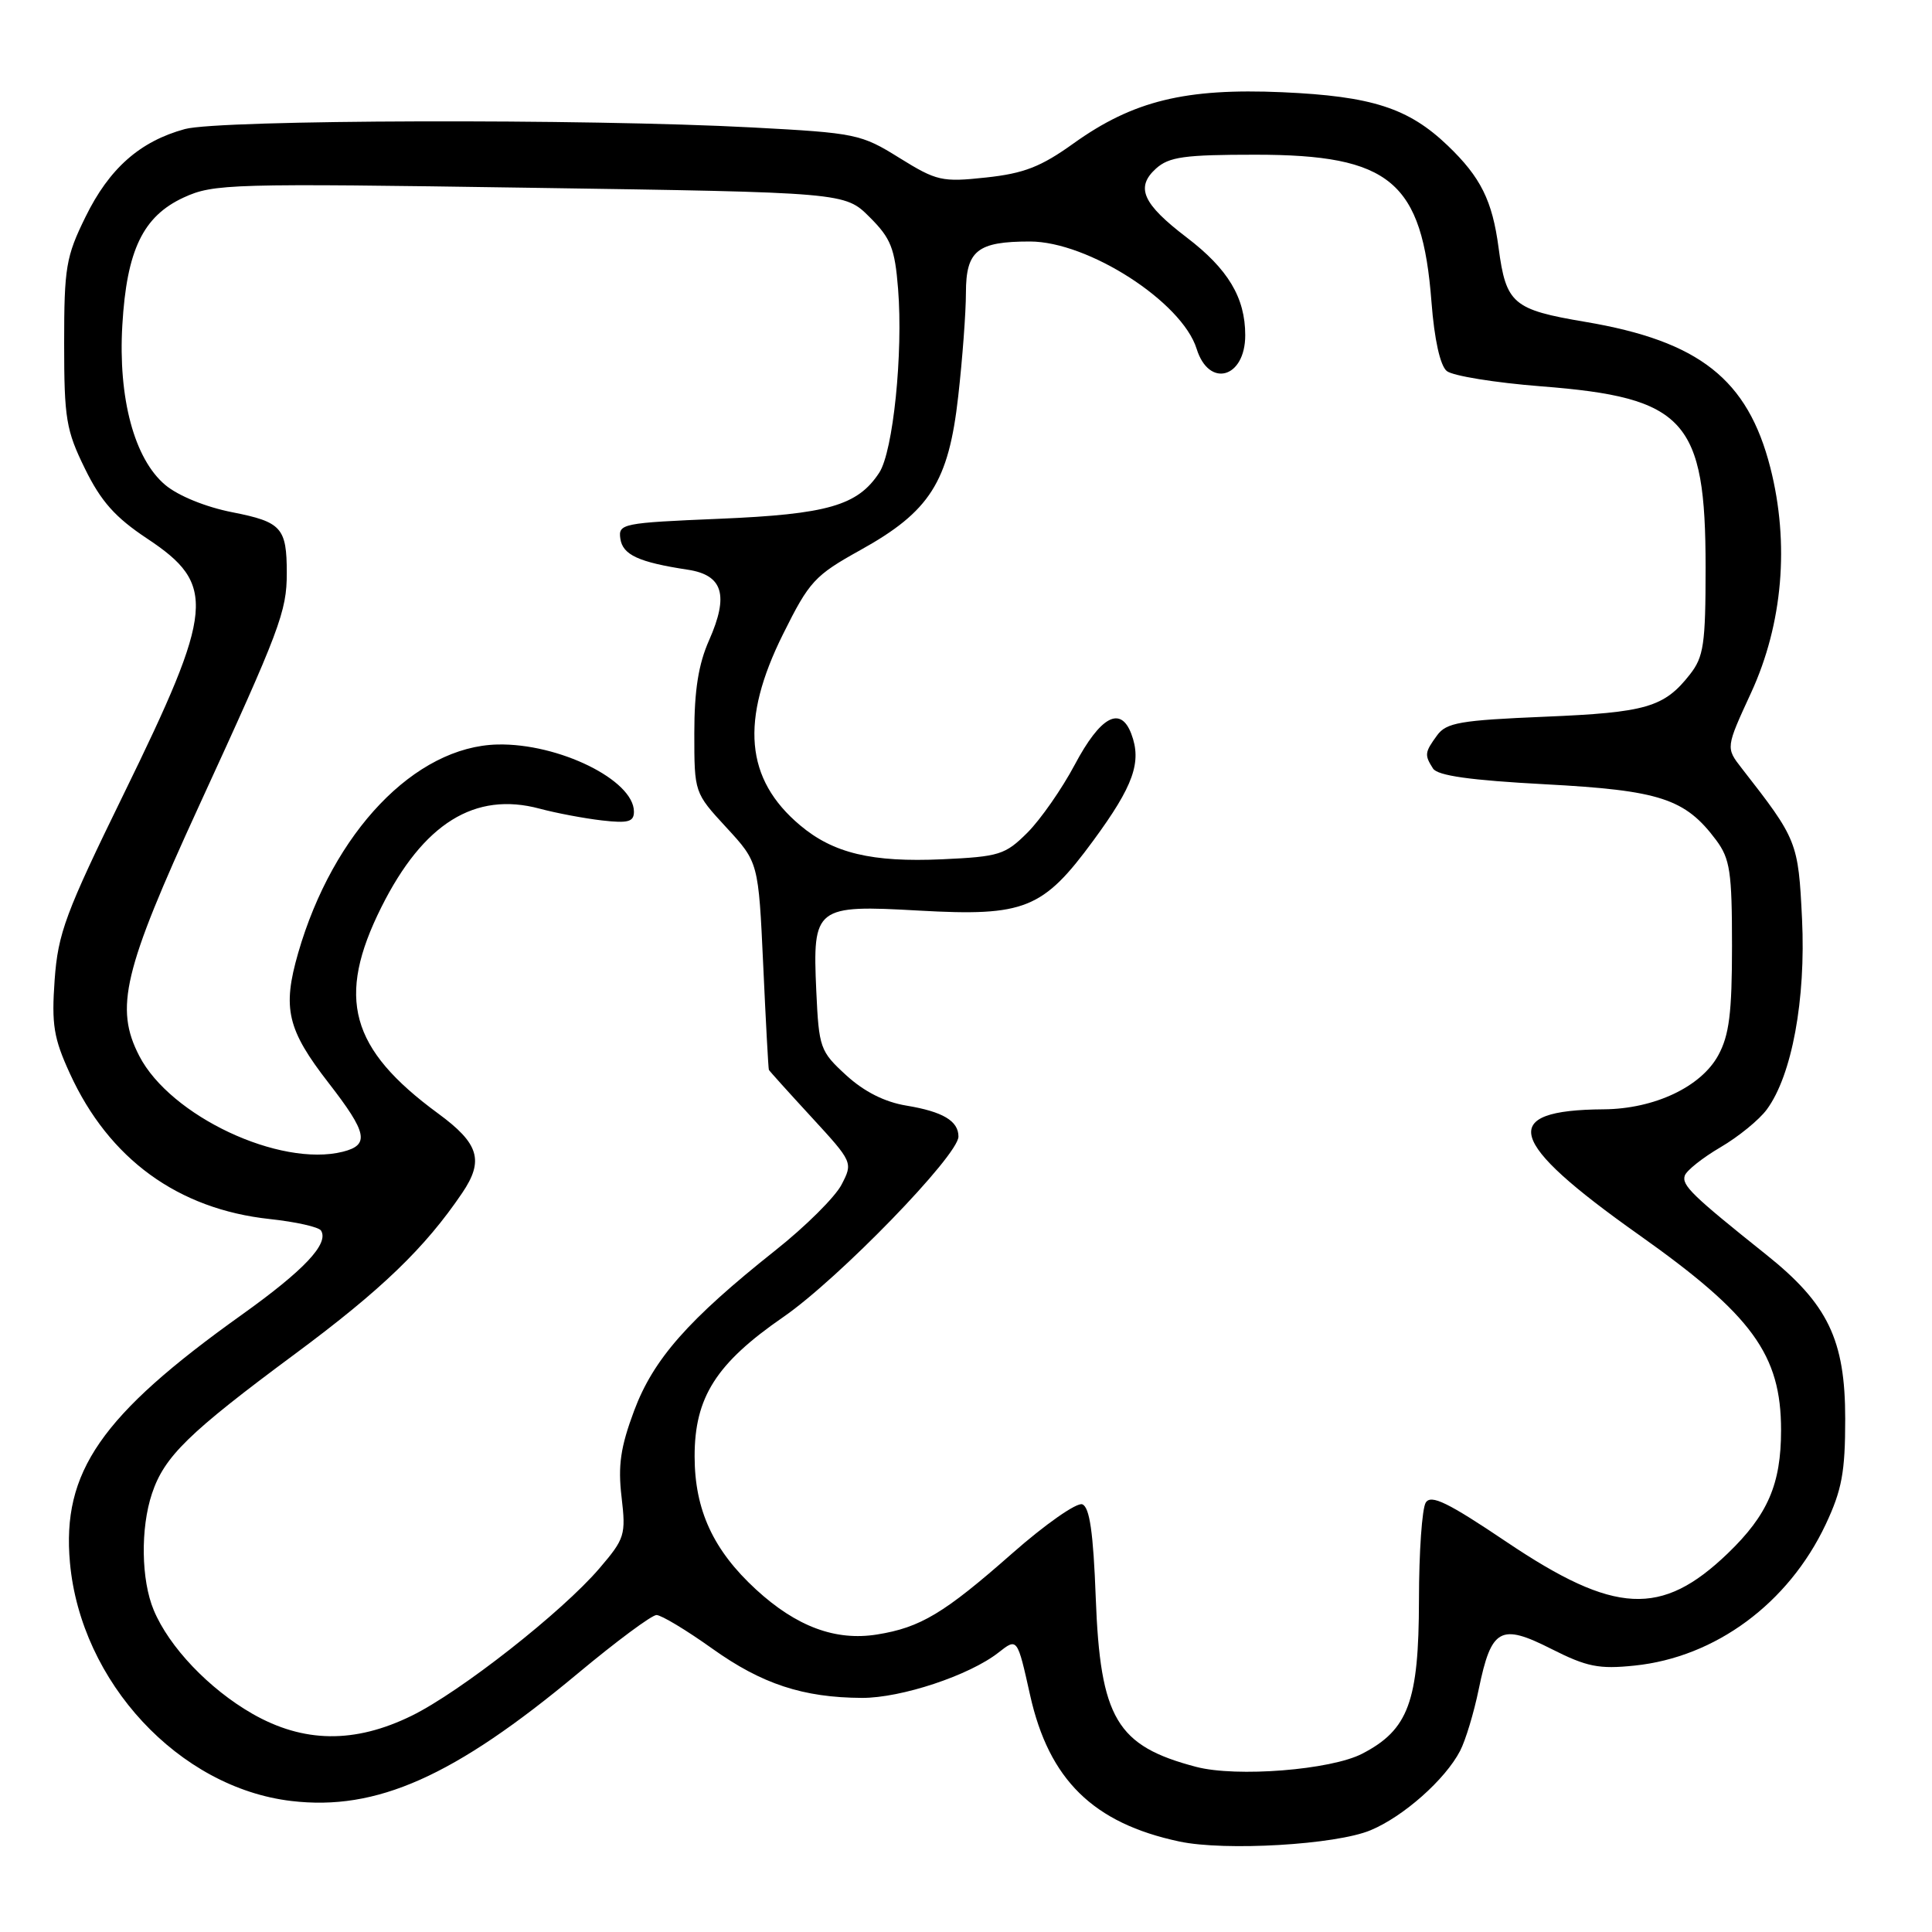 <?xml version="1.0" encoding="UTF-8" standalone="no"?>
<!DOCTYPE svg PUBLIC "-//W3C//DTD SVG 1.1//EN" "http://www.w3.org/Graphics/SVG/1.1/DTD/svg11.dtd" >
<svg xmlns="http://www.w3.org/2000/svg" xmlns:xlink="http://www.w3.org/1999/xlink" version="1.1" viewBox="0 0 256 256">
 <g >
 <path fill="currentColor"
d=" M 181.60 242.52 C 185.96 240.71 191.50 235.80 193.47 232.00 C 194.19 230.62 195.30 226.95 195.94 223.83 C 197.61 215.74 198.81 215.07 205.56 218.49 C 210.27 220.87 211.86 221.19 216.58 220.70 C 227.30 219.60 236.97 212.46 241.91 202.00 C 244.06 197.43 244.50 195.07 244.50 188.00 C 244.50 177.52 242.21 172.77 234.00 166.22 C 224.22 158.41 222.82 157.05 223.24 155.78 C 223.47 155.10 225.60 153.41 227.97 152.02 C 230.35 150.63 233.12 148.37 234.12 147.00 C 237.44 142.48 239.29 132.45 238.78 121.78 C 238.28 111.54 238.16 111.25 230.78 101.79 C 228.67 99.08 228.67 99.08 232.03 91.79 C 236.23 82.67 237.14 72.02 234.58 61.97 C 231.59 50.26 225.17 45.20 210.07 42.65 C 200.46 41.03 199.56 40.26 198.57 32.83 C 197.74 26.58 196.21 23.49 191.84 19.30 C 186.63 14.31 181.79 12.75 169.92 12.22 C 157.07 11.66 150.14 13.35 142.24 19.01 C 137.92 22.11 135.67 22.98 130.66 23.52 C 124.81 24.15 124.12 23.99 119.17 20.92 C 114.10 17.76 113.41 17.62 99.71 16.89 C 77.62 15.71 29.10 15.85 24.50 17.10 C 18.54 18.73 14.48 22.31 11.33 28.74 C 8.74 34.00 8.50 35.45 8.50 45.50 C 8.50 55.48 8.76 57.02 11.26 62.11 C 13.38 66.44 15.27 68.56 19.49 71.36 C 28.70 77.47 28.41 80.64 16.40 105.20 C 8.66 121.02 7.69 123.65 7.24 129.84 C 6.82 135.77 7.11 137.56 9.26 142.25 C 14.44 153.57 23.58 160.22 35.75 161.53 C 39.19 161.90 42.24 162.58 42.54 163.06 C 43.61 164.80 40.30 168.31 32.00 174.24 C 13.37 187.54 8.18 195.04 9.27 207.08 C 10.71 222.88 23.71 236.88 38.60 238.64 C 49.90 239.98 60.16 235.41 76.55 221.75 C 81.66 217.49 86.36 214.00 86.99 214.00 C 87.62 214.00 90.95 216.00 94.38 218.45 C 100.95 223.14 106.41 224.94 114.21 224.98 C 119.41 225.00 128.46 222.00 132.32 218.96 C 134.80 217.01 134.80 217.01 136.49 224.60 C 138.99 235.82 144.85 241.58 156.27 244.01 C 162.33 245.30 177.01 244.44 181.60 242.52 Z  M 158.50 234.12 C 147.95 231.35 145.79 227.72 145.19 211.67 C 144.87 203.06 144.38 199.70 143.41 199.33 C 142.68 199.05 138.49 201.98 134.10 205.85 C 125.10 213.78 121.96 215.66 116.21 216.58 C 110.71 217.46 105.54 215.54 100.18 210.62 C 94.51 205.41 92.05 200.08 92.04 193.00 C 92.03 185.15 94.89 180.65 103.81 174.50 C 111.13 169.44 127.00 153.09 127.00 150.60 C 127.00 148.53 124.93 147.30 120.11 146.50 C 117.23 146.03 114.50 144.65 112.13 142.48 C 108.66 139.30 108.51 138.88 108.16 131.26 C 107.66 120.16 108.03 119.88 121.80 120.66 C 135.78 121.44 138.20 120.47 144.87 111.38 C 150.21 104.11 151.32 100.97 149.90 97.23 C 148.47 93.47 145.81 94.93 142.41 101.33 C 140.71 104.53 137.89 108.57 136.15 110.32 C 133.19 113.27 132.42 113.51 124.84 113.86 C 115.52 114.28 110.41 113.06 106.01 109.35 C 98.74 103.24 98.06 95.47 103.77 84.00 C 107.24 77.02 107.95 76.25 114.00 72.89 C 123.21 67.78 125.70 63.87 126.97 52.50 C 127.53 47.55 127.99 41.38 127.99 38.79 C 128.00 33.20 129.50 32.00 136.47 32.00 C 144.19 32.00 156.62 40.00 158.56 46.22 C 160.19 51.46 165.00 50.11 165.00 44.42 C 165.00 39.44 162.73 35.65 157.25 31.47 C 151.40 27.01 150.43 24.83 153.17 22.34 C 154.90 20.78 156.93 20.50 166.35 20.50 C 184.23 20.50 188.45 24.03 189.68 40.03 C 190.06 44.99 190.83 48.44 191.70 49.16 C 192.47 49.80 198.09 50.71 204.20 51.19 C 223.31 52.67 226.00 55.64 226.00 75.18 C 226.00 85.36 225.75 87.04 223.92 89.37 C 220.50 93.73 218.13 94.41 204.67 94.97 C 193.49 95.44 191.65 95.75 190.42 97.44 C 188.78 99.69 188.73 100.03 189.88 101.83 C 190.48 102.78 194.81 103.39 204.73 103.92 C 219.97 104.73 223.29 105.82 227.40 111.32 C 229.24 113.80 229.50 115.52 229.50 125.32 C 229.50 134.23 229.13 137.17 227.68 139.83 C 225.40 144.02 219.20 146.94 212.50 146.99 C 198.47 147.09 199.61 151.19 217.12 163.59 C 232.19 174.26 236.00 179.49 236.00 189.50 C 236.00 196.67 234.24 200.73 228.93 205.84 C 220.15 214.27 213.96 213.95 199.65 204.33 C 191.85 199.08 189.62 197.99 188.92 199.10 C 188.43 199.87 188.02 205.68 188.02 212.02 C 188.00 225.47 186.62 229.20 180.51 232.37 C 176.36 234.53 163.84 235.52 158.50 234.12 Z  M 33.42 227.07 C 27.69 223.78 22.41 218.24 20.37 213.35 C 18.70 209.36 18.60 202.50 20.14 197.90 C 21.78 192.99 24.97 189.87 39.11 179.39 C 50.56 170.90 56.31 165.36 61.24 158.08 C 64.16 153.77 63.48 151.52 58.05 147.54 C 46.36 138.96 44.52 132.23 50.54 120.19 C 56.09 109.10 62.92 104.85 71.50 107.15 C 73.70 107.74 77.41 108.44 79.75 108.71 C 83.23 109.11 84.00 108.90 84.00 107.55 C 84.00 103.37 74.04 98.47 65.93 98.65 C 54.99 98.90 44.14 110.25 39.51 126.27 C 37.39 133.62 38.05 136.42 43.56 143.52 C 48.67 150.11 49.00 151.71 45.43 152.61 C 37.08 154.70 22.58 147.89 18.46 139.93 C 15.17 133.56 16.33 128.66 26.34 106.85 C 37.12 83.38 38.00 81.04 38.00 75.93 C 38.00 69.93 37.31 69.16 30.80 67.88 C 27.27 67.19 23.61 65.70 21.90 64.26 C 17.80 60.82 15.64 52.76 16.21 43.08 C 16.79 33.14 18.95 28.66 24.34 26.17 C 28.30 24.35 30.48 24.28 70.23 24.88 C 111.96 25.50 111.96 25.50 115.23 28.77 C 118.05 31.58 118.57 32.90 119.00 38.27 C 119.68 46.79 118.35 59.82 116.50 62.64 C 113.65 66.99 109.66 68.14 95.33 68.74 C 82.45 69.28 81.91 69.39 82.20 71.38 C 82.51 73.52 84.62 74.50 91.14 75.49 C 95.80 76.20 96.60 78.86 93.96 84.83 C 92.55 88.00 92.00 91.48 92.00 97.15 C 92.00 105.04 92.00 105.04 96.25 109.65 C 100.50 114.26 100.50 114.26 101.13 127.88 C 101.47 135.37 101.81 141.62 101.88 141.76 C 101.94 141.90 104.48 144.72 107.52 148.02 C 113.01 153.99 113.03 154.04 111.51 156.97 C 110.67 158.60 106.73 162.52 102.74 165.68 C 91.18 174.87 86.58 180.09 84.02 186.94 C 82.22 191.76 81.87 194.20 82.36 198.36 C 82.95 203.39 82.79 203.88 79.43 207.81 C 74.47 213.61 60.99 224.19 54.54 227.35 C 46.98 231.05 40.21 230.96 33.42 227.07 Z "/>
</g>
</svg>